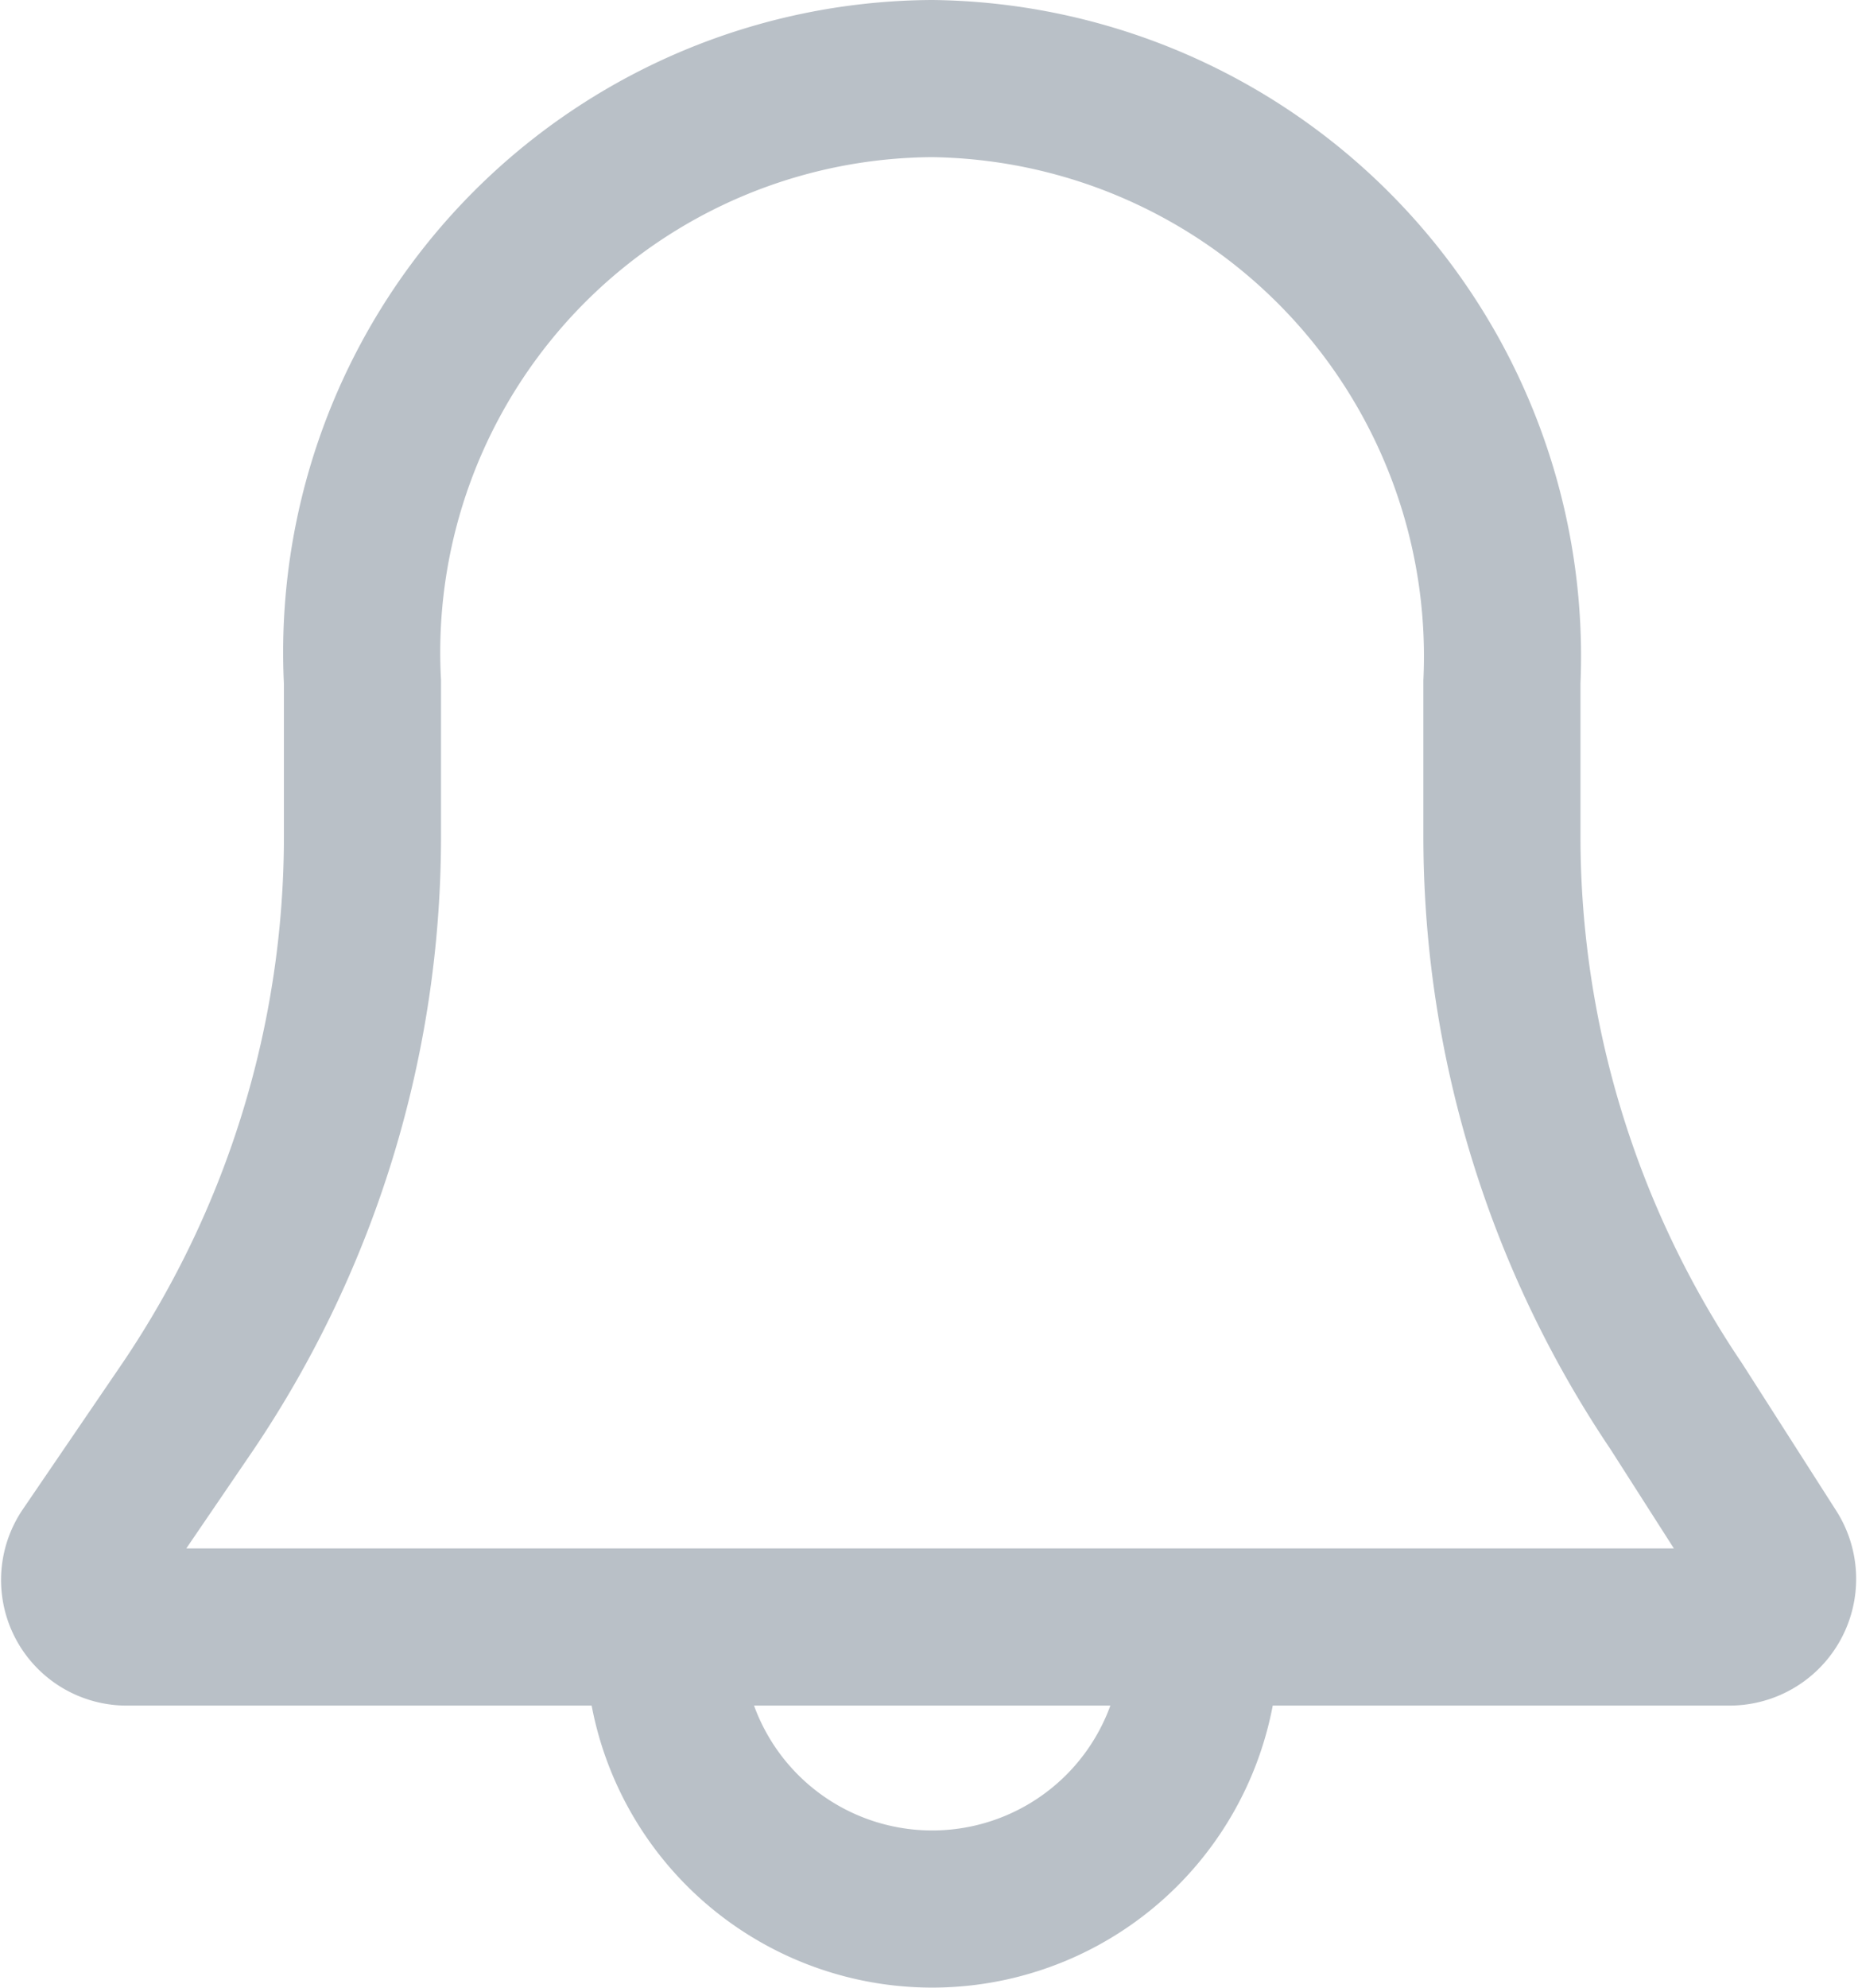 <svg xmlns="http://www.w3.org/2000/svg" viewBox="0 0 17.741 18.973">
  <defs>
    <style>
      .cls-1 {
        fill: none;
        stroke: #b9c0c7;
        stroke-miterlimit: 10;
        stroke-width: 1.5px;
      }
    </style>
  </defs>
  <g id="Group_21" data-name="Group 21" transform="translate(0.279 0.25)">
    <path id="Path_24" data-name="Path 24" class="cls-1" d="M15.726,13.172a9.726,9.726,0,0,1-1.664-5.44V6.26A5.514,5.514,0,0,0,8.622.5a5.476,5.476,0,0,0-5.44,5.76V7.732a9.726,9.726,0,0,1-1.664,5.44L.558,14.58a.449.449,0,0,0,.384.7h15.3a.459.459,0,0,0,.384-.7Z" transform="translate(0)"/>
    <path id="Path_25" data-name="Path 25" class="cls-1" d="M14.32,23.8a2.56,2.56,0,0,1-5.12,0" transform="translate(-3.138 -8.388)"/>
  </g>
</svg>
